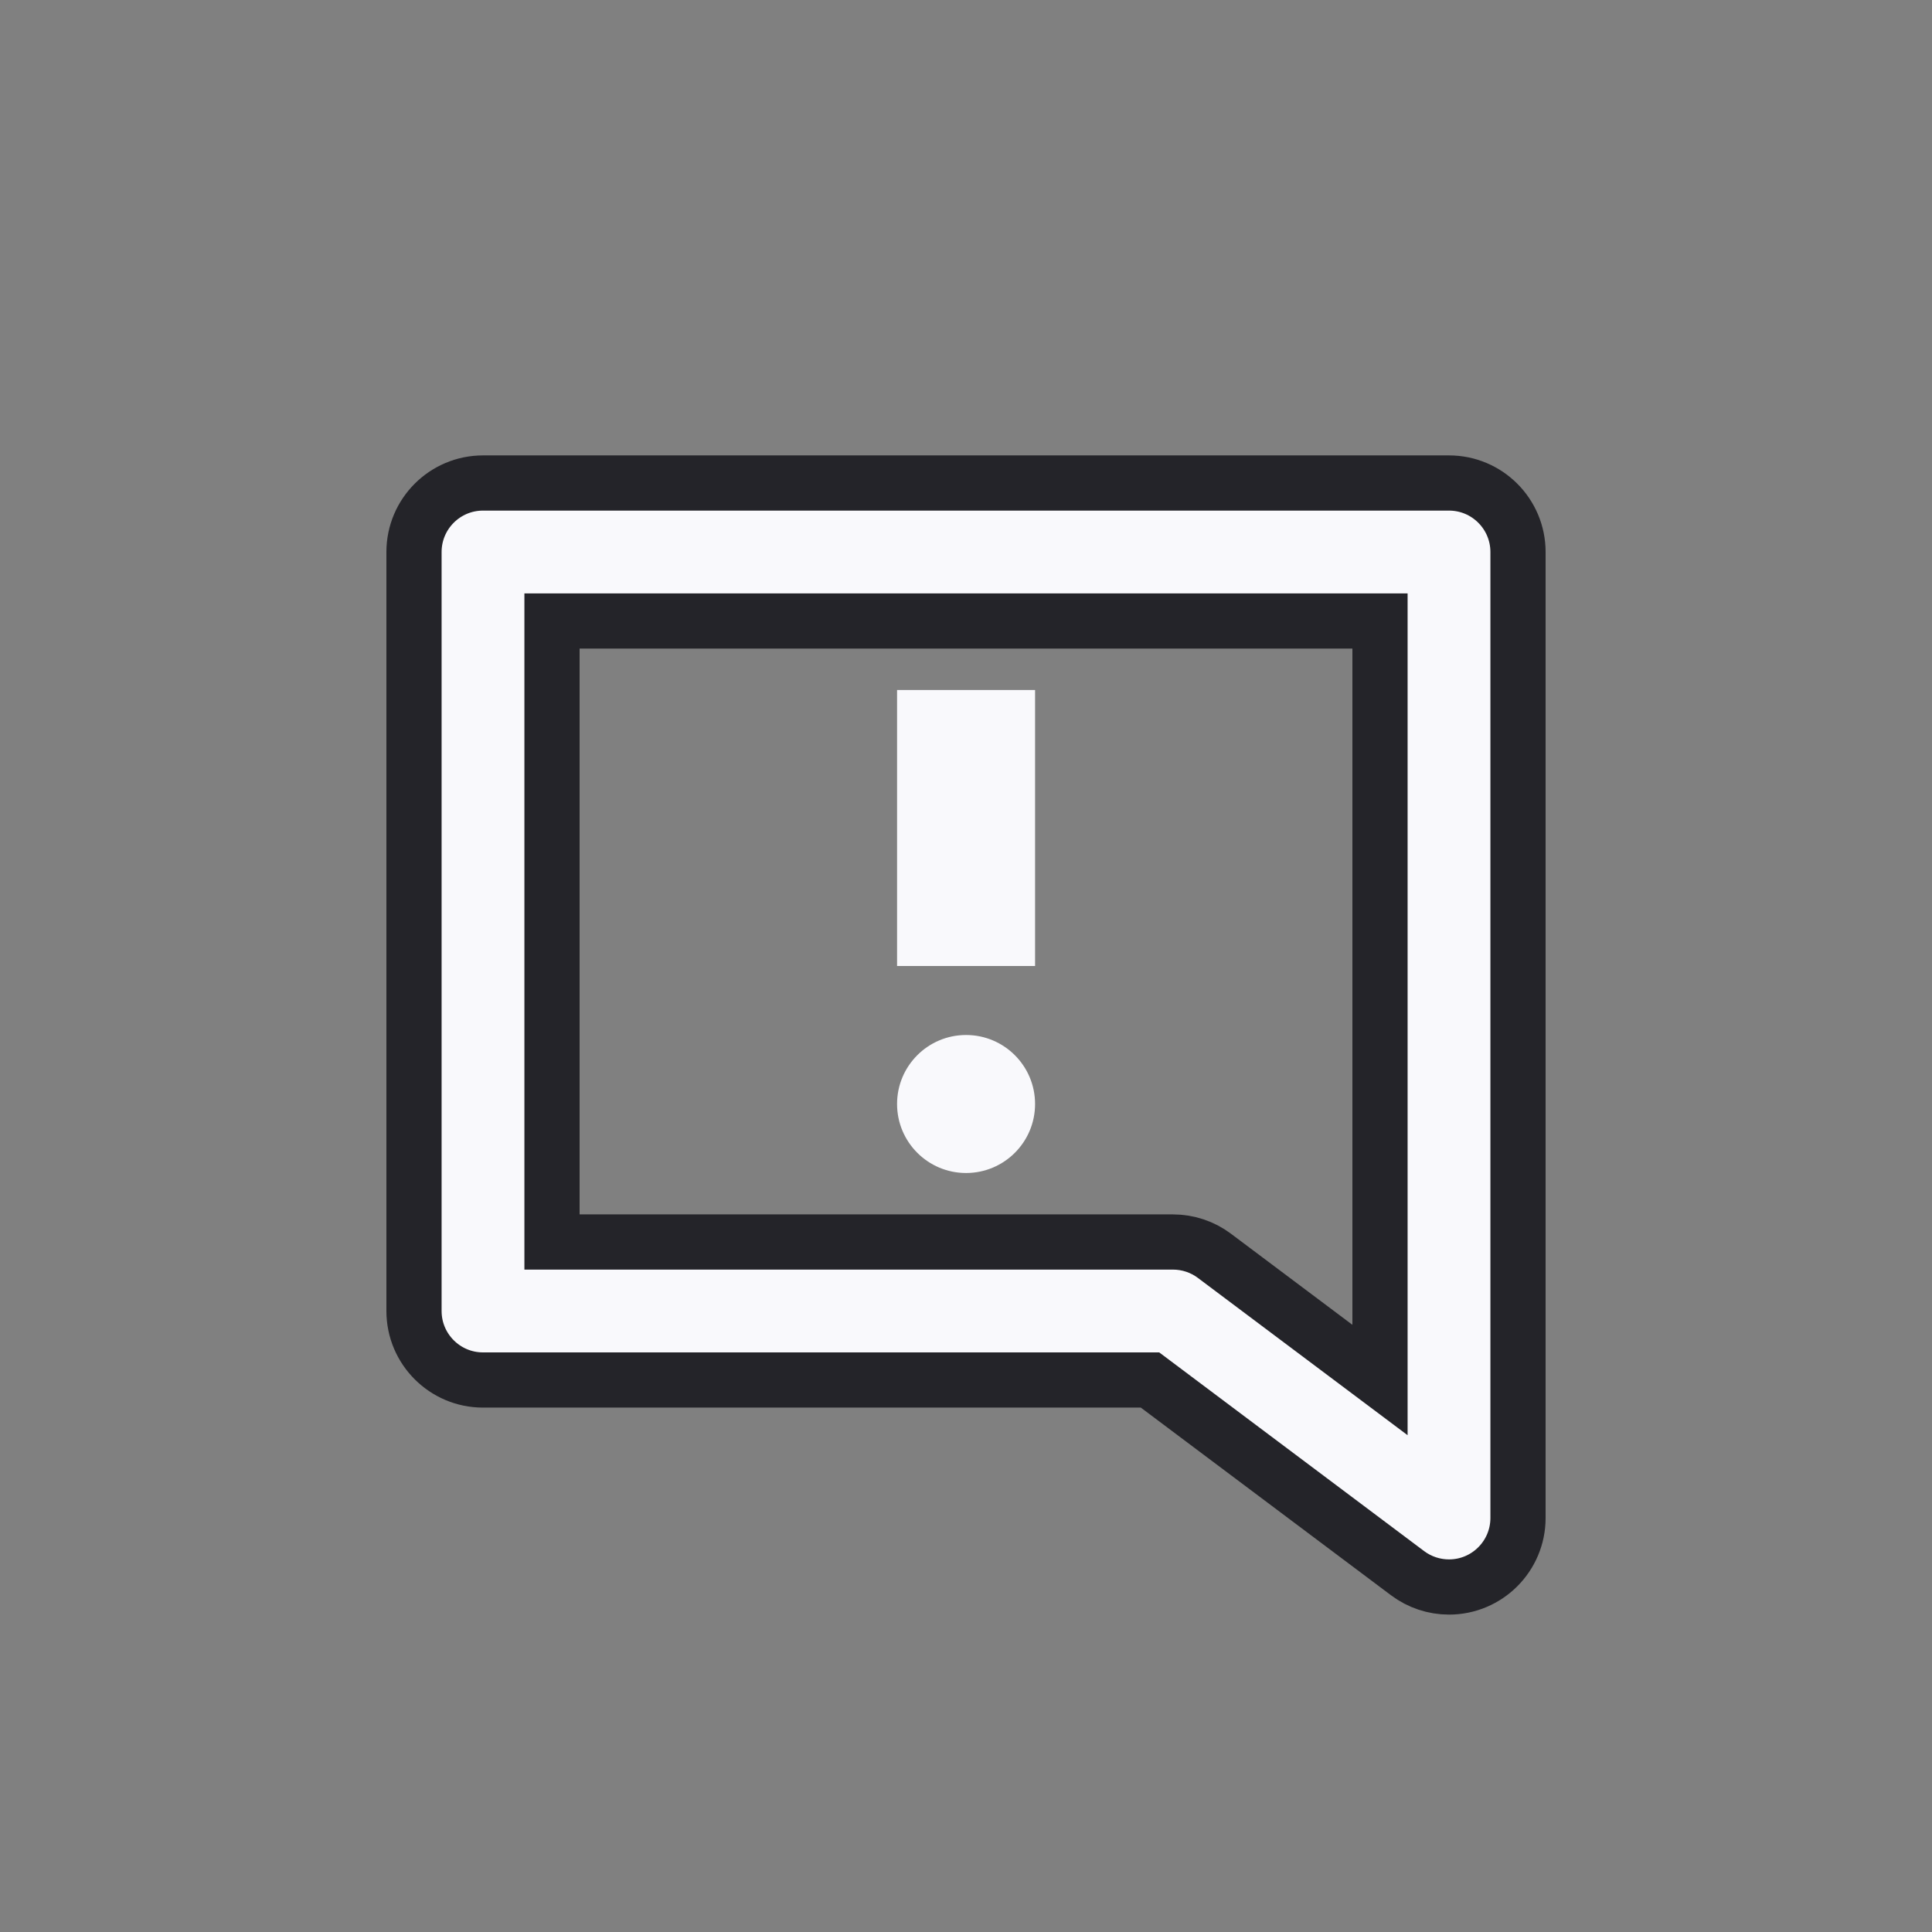 <svg xmlns="http://www.w3.org/2000/svg" width="28" height="28" viewBox="0 0 28 28">
    <rect x="0" y="0" width="28" height="28" fill="#808080" stroke="none"/>
    <g fill="none" fill-rule="evenodd">
        <g fill="#F9F9FC" fill-rule="nonzero">
            <g>
                <g transform="translate(-19, -881) translate(0, -1) translate(19, 882)">
                    <path d="M13.001 10H15.001V14H13.001z"/>
                    <circle cx="14.001" cy="16" r="1"/>
                    <path stroke="#242429" stroke-width=".8" d="M21 23c-.216 0-.427-.07-.6-.2L16.667 20H7c-.552 0-1-.448-1-1V8c0-.552.448-1 1-1h14c.552 0 1 .448 1 1v14c0 .552-.448 1-1 1zM8 18h9c.216 0 .427.07.6.2L20 20V9H8v9z"/>
                </g>
            </g>
        </g>
    </g>
</svg>
